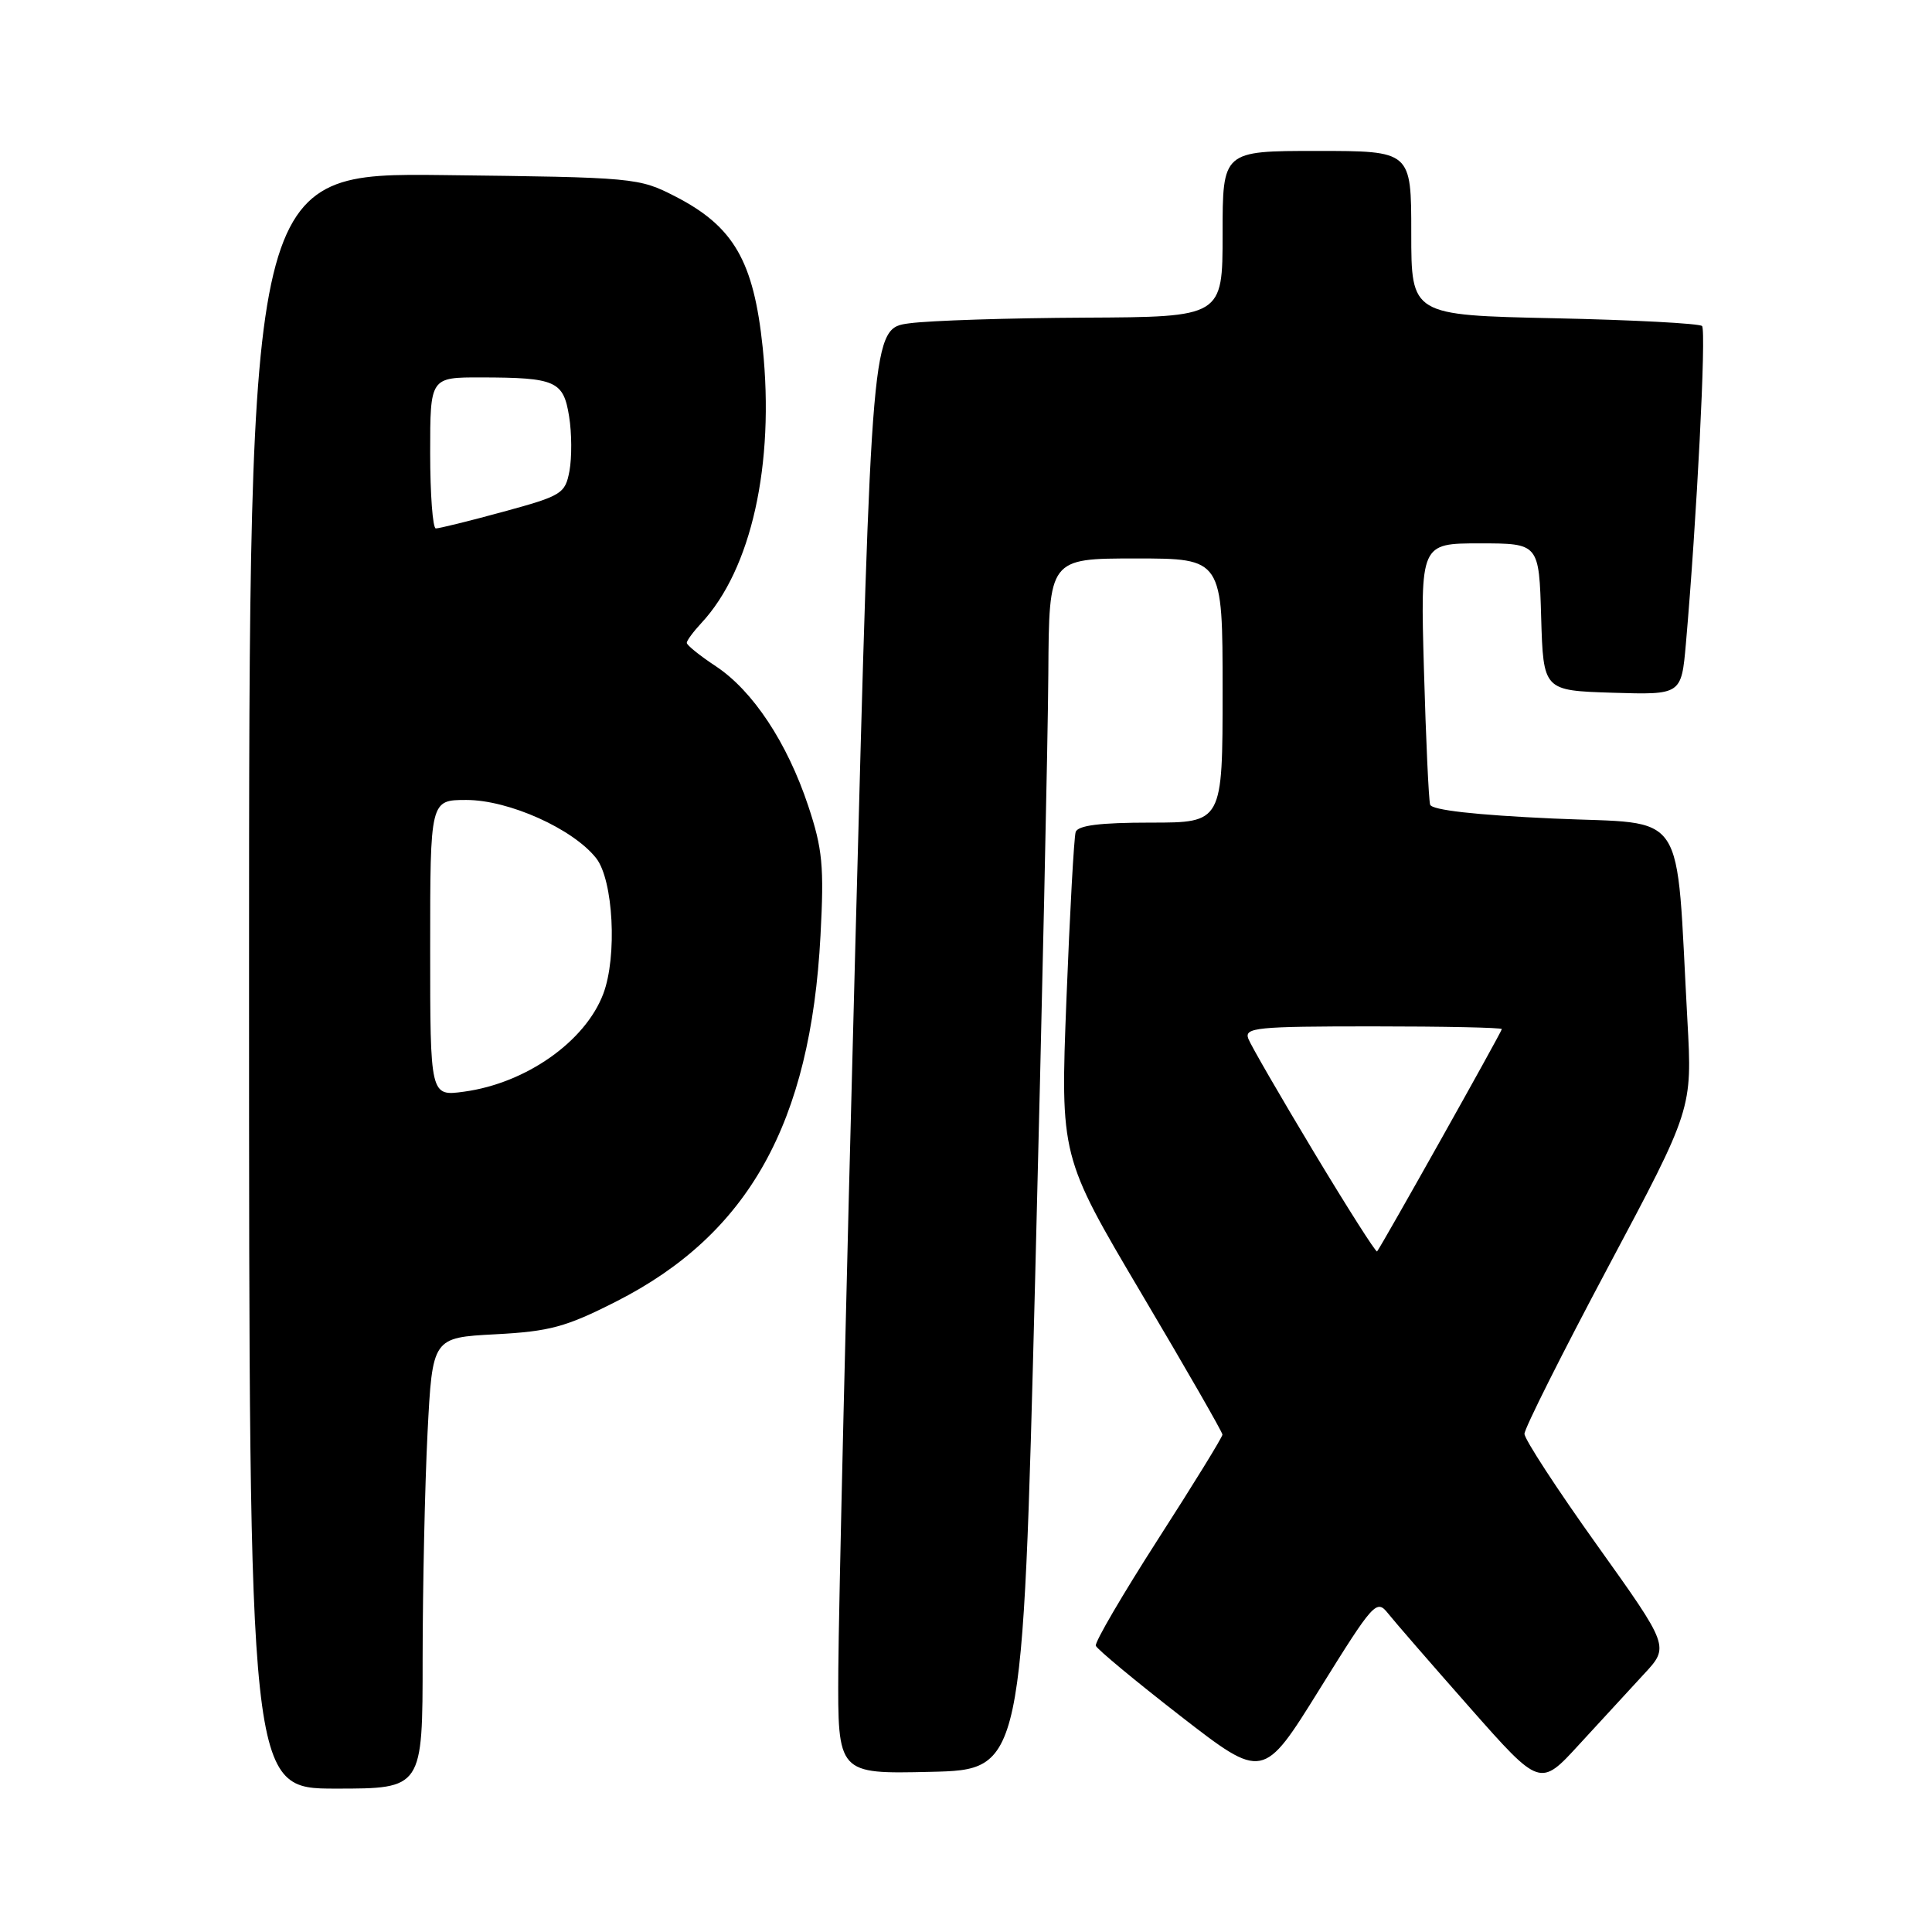 <?xml version="1.0" encoding="UTF-8" standalone="no"?>
<!DOCTYPE svg PUBLIC "-//W3C//DTD SVG 1.1//EN" "http://www.w3.org/Graphics/SVG/1.1/DTD/svg11.dtd" >
<svg xmlns="http://www.w3.org/2000/svg" xmlns:xlink="http://www.w3.org/1999/xlink" version="1.1" viewBox="0 0 256 256">
 <g >
 <path fill="currentColor"
d=" M 56.00 219.75 C 56.01 210.26 56.30 196.82 56.65 189.87 C 57.30 177.24 57.30 177.24 65.63 176.80 C 72.85 176.42 74.98 175.84 81.64 172.46 C 99.19 163.55 107.41 148.84 108.72 123.97 C 109.21 114.76 108.99 112.48 107.09 106.77 C 104.30 98.40 99.76 91.53 94.85 88.28 C 92.73 86.88 91.00 85.49 91.00 85.18 C 91.00 84.88 91.87 83.70 92.93 82.56 C 99.56 75.45 102.66 61.53 101.06 46.04 C 99.87 34.61 97.23 30.02 89.52 26.05 C 84.63 23.54 84.19 23.50 58.78 23.20 C 33.00 22.91 33.00 22.91 33.00 129.95 C 33.00 237.00 33.00 237.00 44.50 237.00 C 56.00 237.00 56.00 237.00 56.00 219.75 Z  M 217.82 221.84 C 221.22 218.19 221.22 218.19 211.61 204.73 C 206.32 197.33 202.00 190.70 202.00 189.99 C 202.00 189.28 207.00 179.31 213.12 167.82 C 224.24 146.94 224.24 146.94 223.59 135.22 C 222.01 106.54 223.83 109.28 205.81 108.46 C 195.49 107.99 189.72 107.34 189.50 106.62 C 189.31 106.00 188.94 97.96 188.68 88.75 C 188.21 72.00 188.21 72.00 196.07 72.00 C 203.93 72.00 203.93 72.00 204.21 81.75 C 204.50 91.50 204.50 91.50 213.64 91.79 C 222.79 92.07 222.79 92.07 223.39 85.29 C 224.82 68.96 226.11 43.78 225.53 43.20 C 225.19 42.86 216.38 42.39 205.95 42.17 C 187.00 41.76 187.00 41.76 187.00 30.88 C 187.00 20.00 187.00 20.00 174.50 20.00 C 162.00 20.00 162.00 20.00 162.00 31.00 C 162.00 42.00 162.00 42.00 143.75 42.09 C 133.71 42.14 123.25 42.47 120.50 42.84 C 115.50 43.50 115.50 43.50 113.33 125.50 C 112.13 170.60 111.12 213.70 111.08 221.28 C 111.00 235.06 111.00 235.06 123.25 234.78 C 135.50 234.50 135.50 234.50 137.16 169.50 C 138.07 133.75 138.86 97.64 138.91 89.25 C 139.00 74.00 139.00 74.00 150.50 74.00 C 162.00 74.00 162.00 74.00 162.00 91.50 C 162.00 109.00 162.00 109.00 152.47 109.00 C 145.73 109.00 142.82 109.37 142.53 110.25 C 142.31 110.94 141.76 120.89 141.31 132.37 C 140.50 153.23 140.50 153.23 151.23 171.37 C 157.14 181.34 161.98 189.77 161.98 190.09 C 161.99 190.41 158.15 196.65 153.45 203.95 C 148.76 211.26 145.04 217.61 145.20 218.07 C 145.37 218.53 150.42 222.72 156.43 227.39 C 167.37 235.87 167.37 235.87 174.85 223.83 C 182.02 212.29 182.40 211.87 183.92 213.78 C 184.79 214.88 189.68 220.51 194.78 226.29 C 204.07 236.81 204.07 236.81 209.25 231.15 C 212.10 228.04 215.96 223.86 217.82 221.84 Z  M 57.00 125.64 C 57.00 106.00 57.00 106.00 61.80 106.00 C 67.42 106.00 75.93 109.82 79.00 113.72 C 81.27 116.62 81.80 126.74 79.94 131.68 C 77.55 138.01 69.70 143.53 61.50 144.65 C 57.00 145.27 57.00 145.27 57.00 125.64 Z  M 57.00 60.00 C 57.00 50.00 57.00 50.00 63.75 50.01 C 73.65 50.03 74.66 50.48 75.41 55.18 C 75.77 57.39 75.78 60.63 75.46 62.39 C 74.89 65.42 74.46 65.69 66.68 67.81 C 62.18 69.04 58.16 70.03 57.75 70.02 C 57.34 70.01 57.00 65.50 57.00 60.00 Z  M 174.12 152.70 C 169.68 145.32 165.76 138.54 165.41 137.64 C 164.85 136.16 166.46 136.00 181.89 136.00 C 191.30 136.00 199.00 136.16 199.00 136.36 C 199.00 136.70 183.05 165.12 182.47 165.82 C 182.32 165.99 178.57 160.09 174.12 152.70 Z "/>
</g>
</svg>